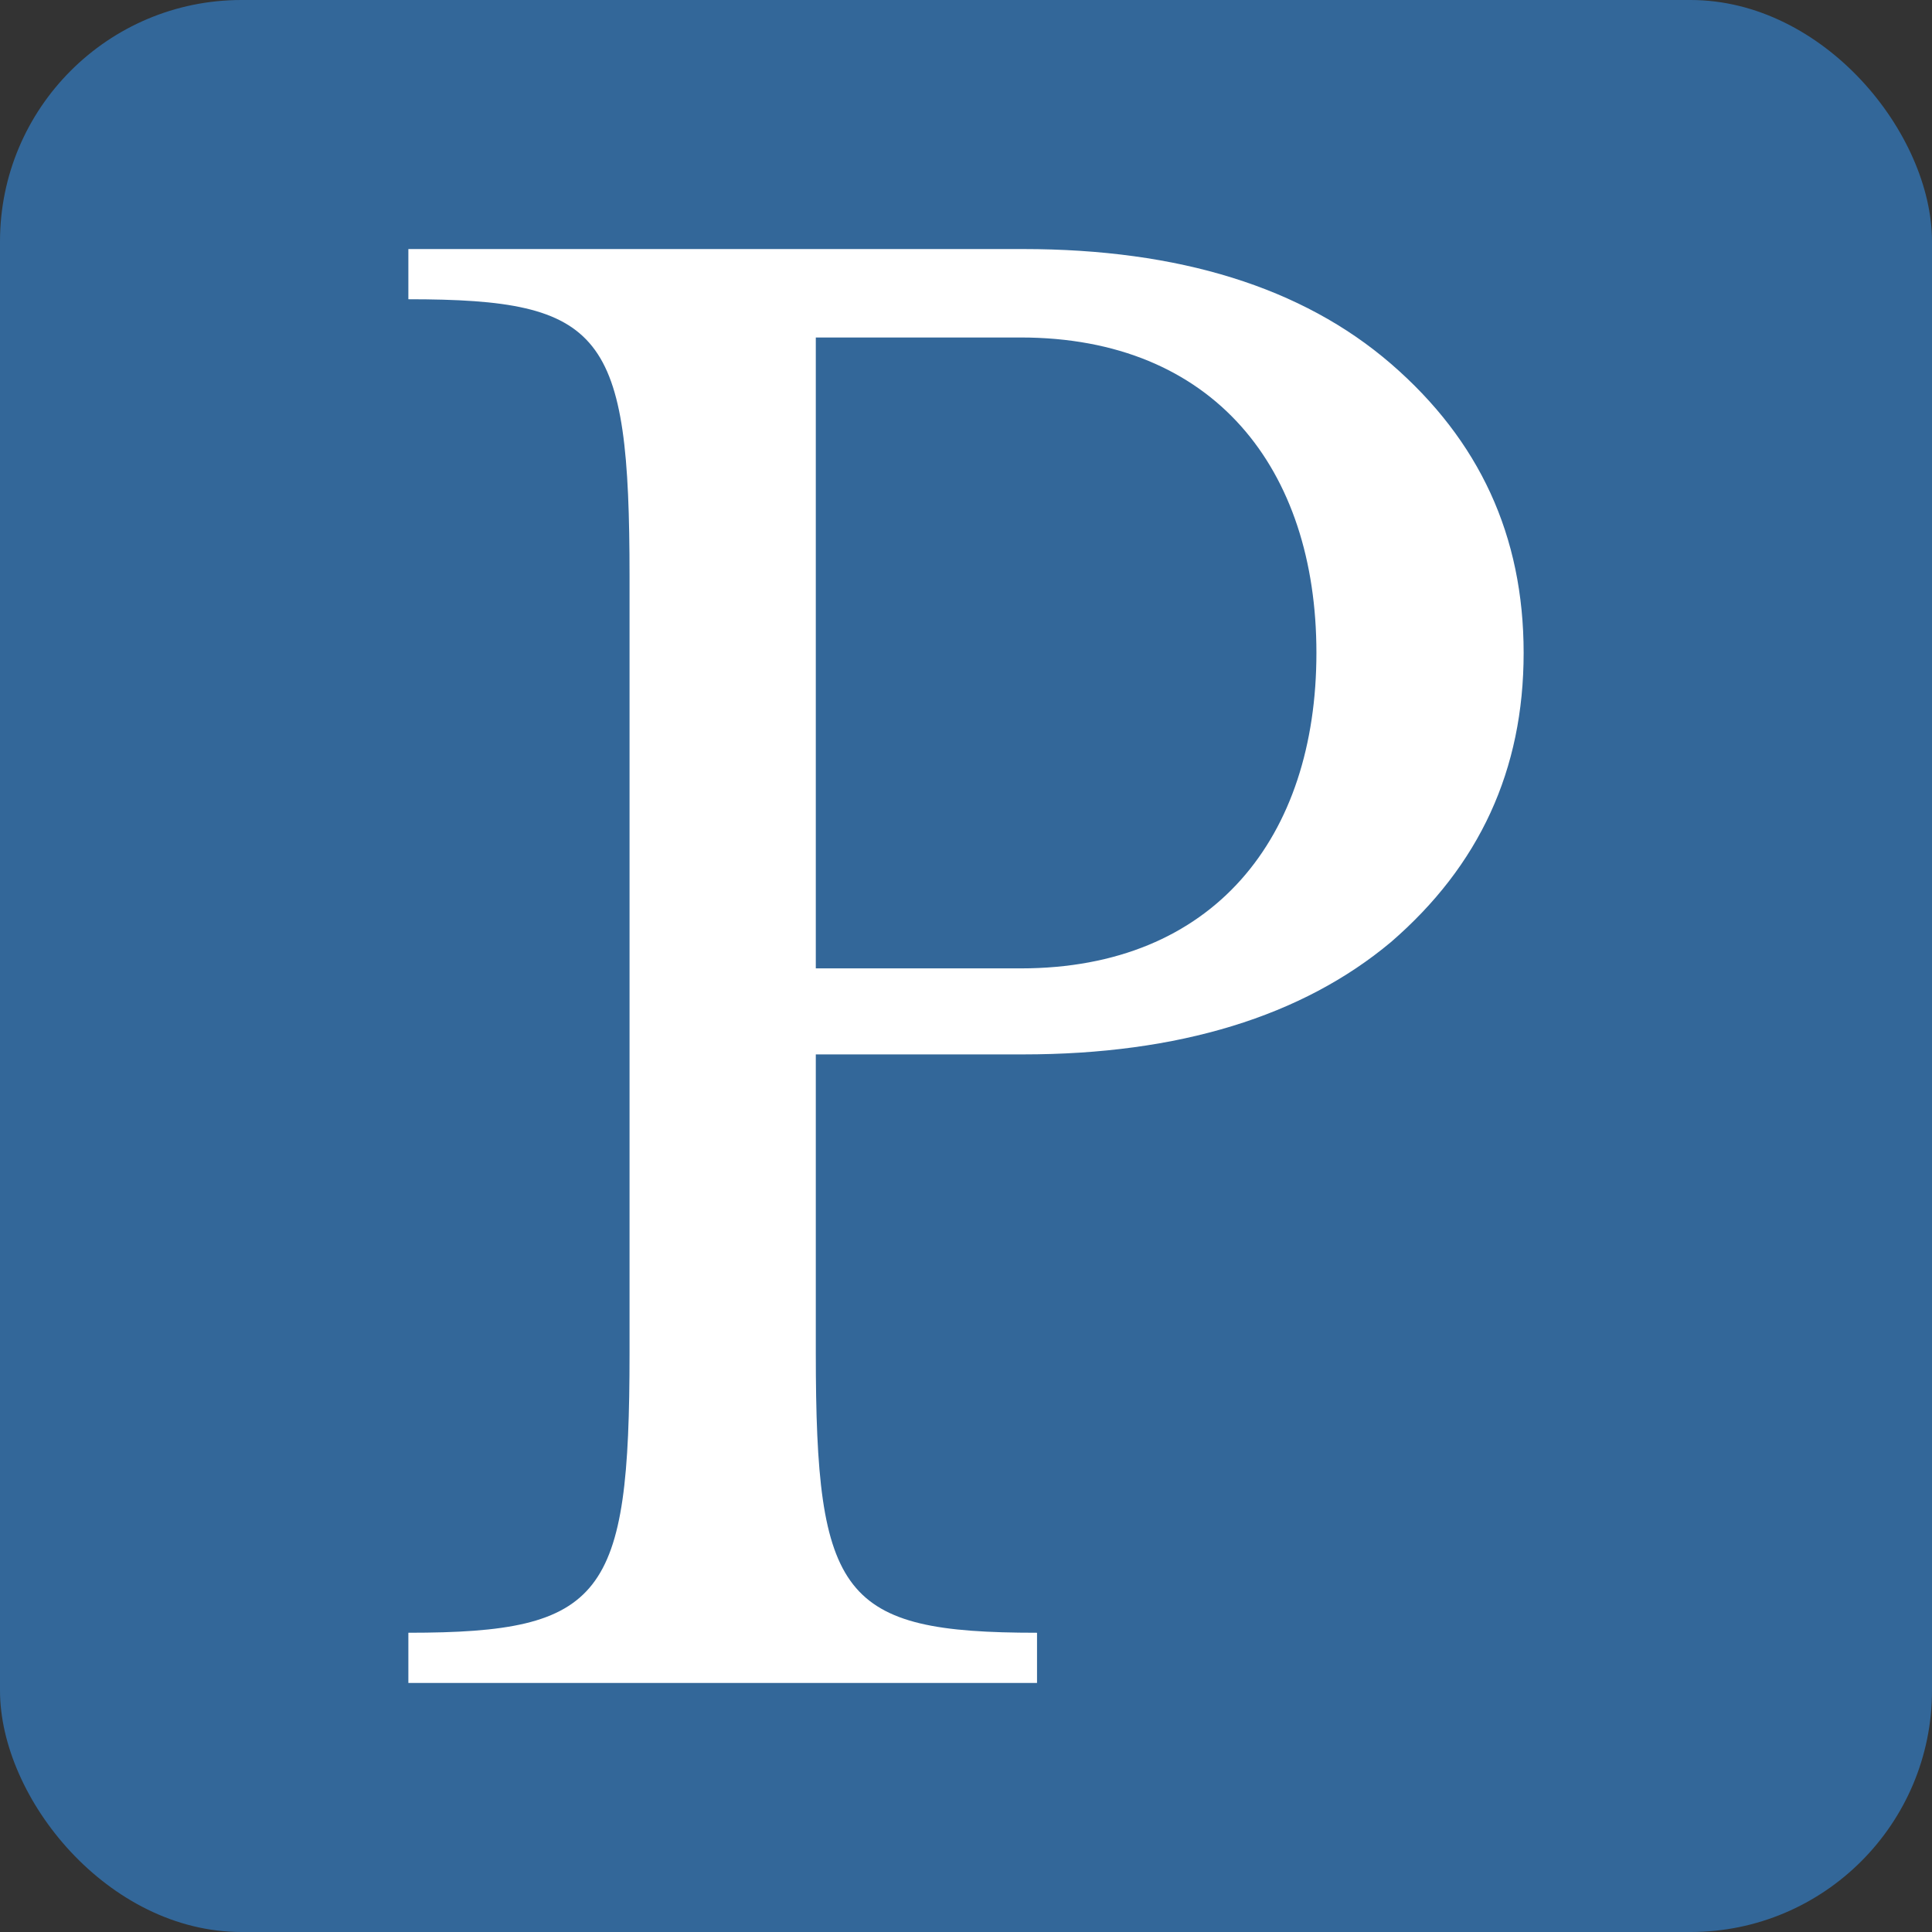 <?xml version="1.0" ?><svg height="512" id="Layer_1" version="1.1" viewBox="0 0 512 512" width="512" xml:space="preserve" xmlns="http://www.w3.org/2000/svg" xmlns:cc="http://creativecommons.org/ns#" xmlns:dc="http://purl.org/dc/elements/1.1/" xmlns:inkscape="http://www.inkscape.org/namespaces/inkscape" xmlns:rdf="http://www.w3.org/1999/02/22-rdf-syntax-ns#" xmlns:sodipodi="http://sodipodi.sourceforge.net/DTD/sodipodi-0.dtd" xmlns:svg="http://www.w3.org/2000/svg"><rect x="0" y="0" width="512" height="512" fill="#333333" stroke="none"/><defs id="defs12"/><g id="g3271"><rect height="512" id="rect2987" rx="64" ry="64" style="fill:#336799;fill-opacity:1;fill-rule:nonzero;stroke:none" width="512" x="0" y="0"/><path d="M 368.616,96.405 C 345.149,76.133 312.452,66 271.111,66 H 108.221 v 13.304 c 51.824,0 58.614,8.867 58.614,73.463 v 205.836 c 0,64.601 -6.785,74.092 -58.614,74.092 V 446 h 166.602 v -13.304 c -51.837,0 -58.626,-9.492 -58.626,-74.092 v -79.176 h 54.915 c 41.34,0 74.037,-10.121 97.505,-29.767 23.442,-20.258 35.163,-45.596 35.163,-76.634 0,-31.021 -11.721,-56.359 -35.163,-76.622 z M 270.503,256.631 H 216.197 V 89.438 h 54.303 c 51.212,0 78.365,34.821 78.365,83.588 0,48.771 -27.153,83.605 -78.361,83.605 z" id="Pandora" style="fill:#ffffff;fill-opacity:1"/></g></svg>